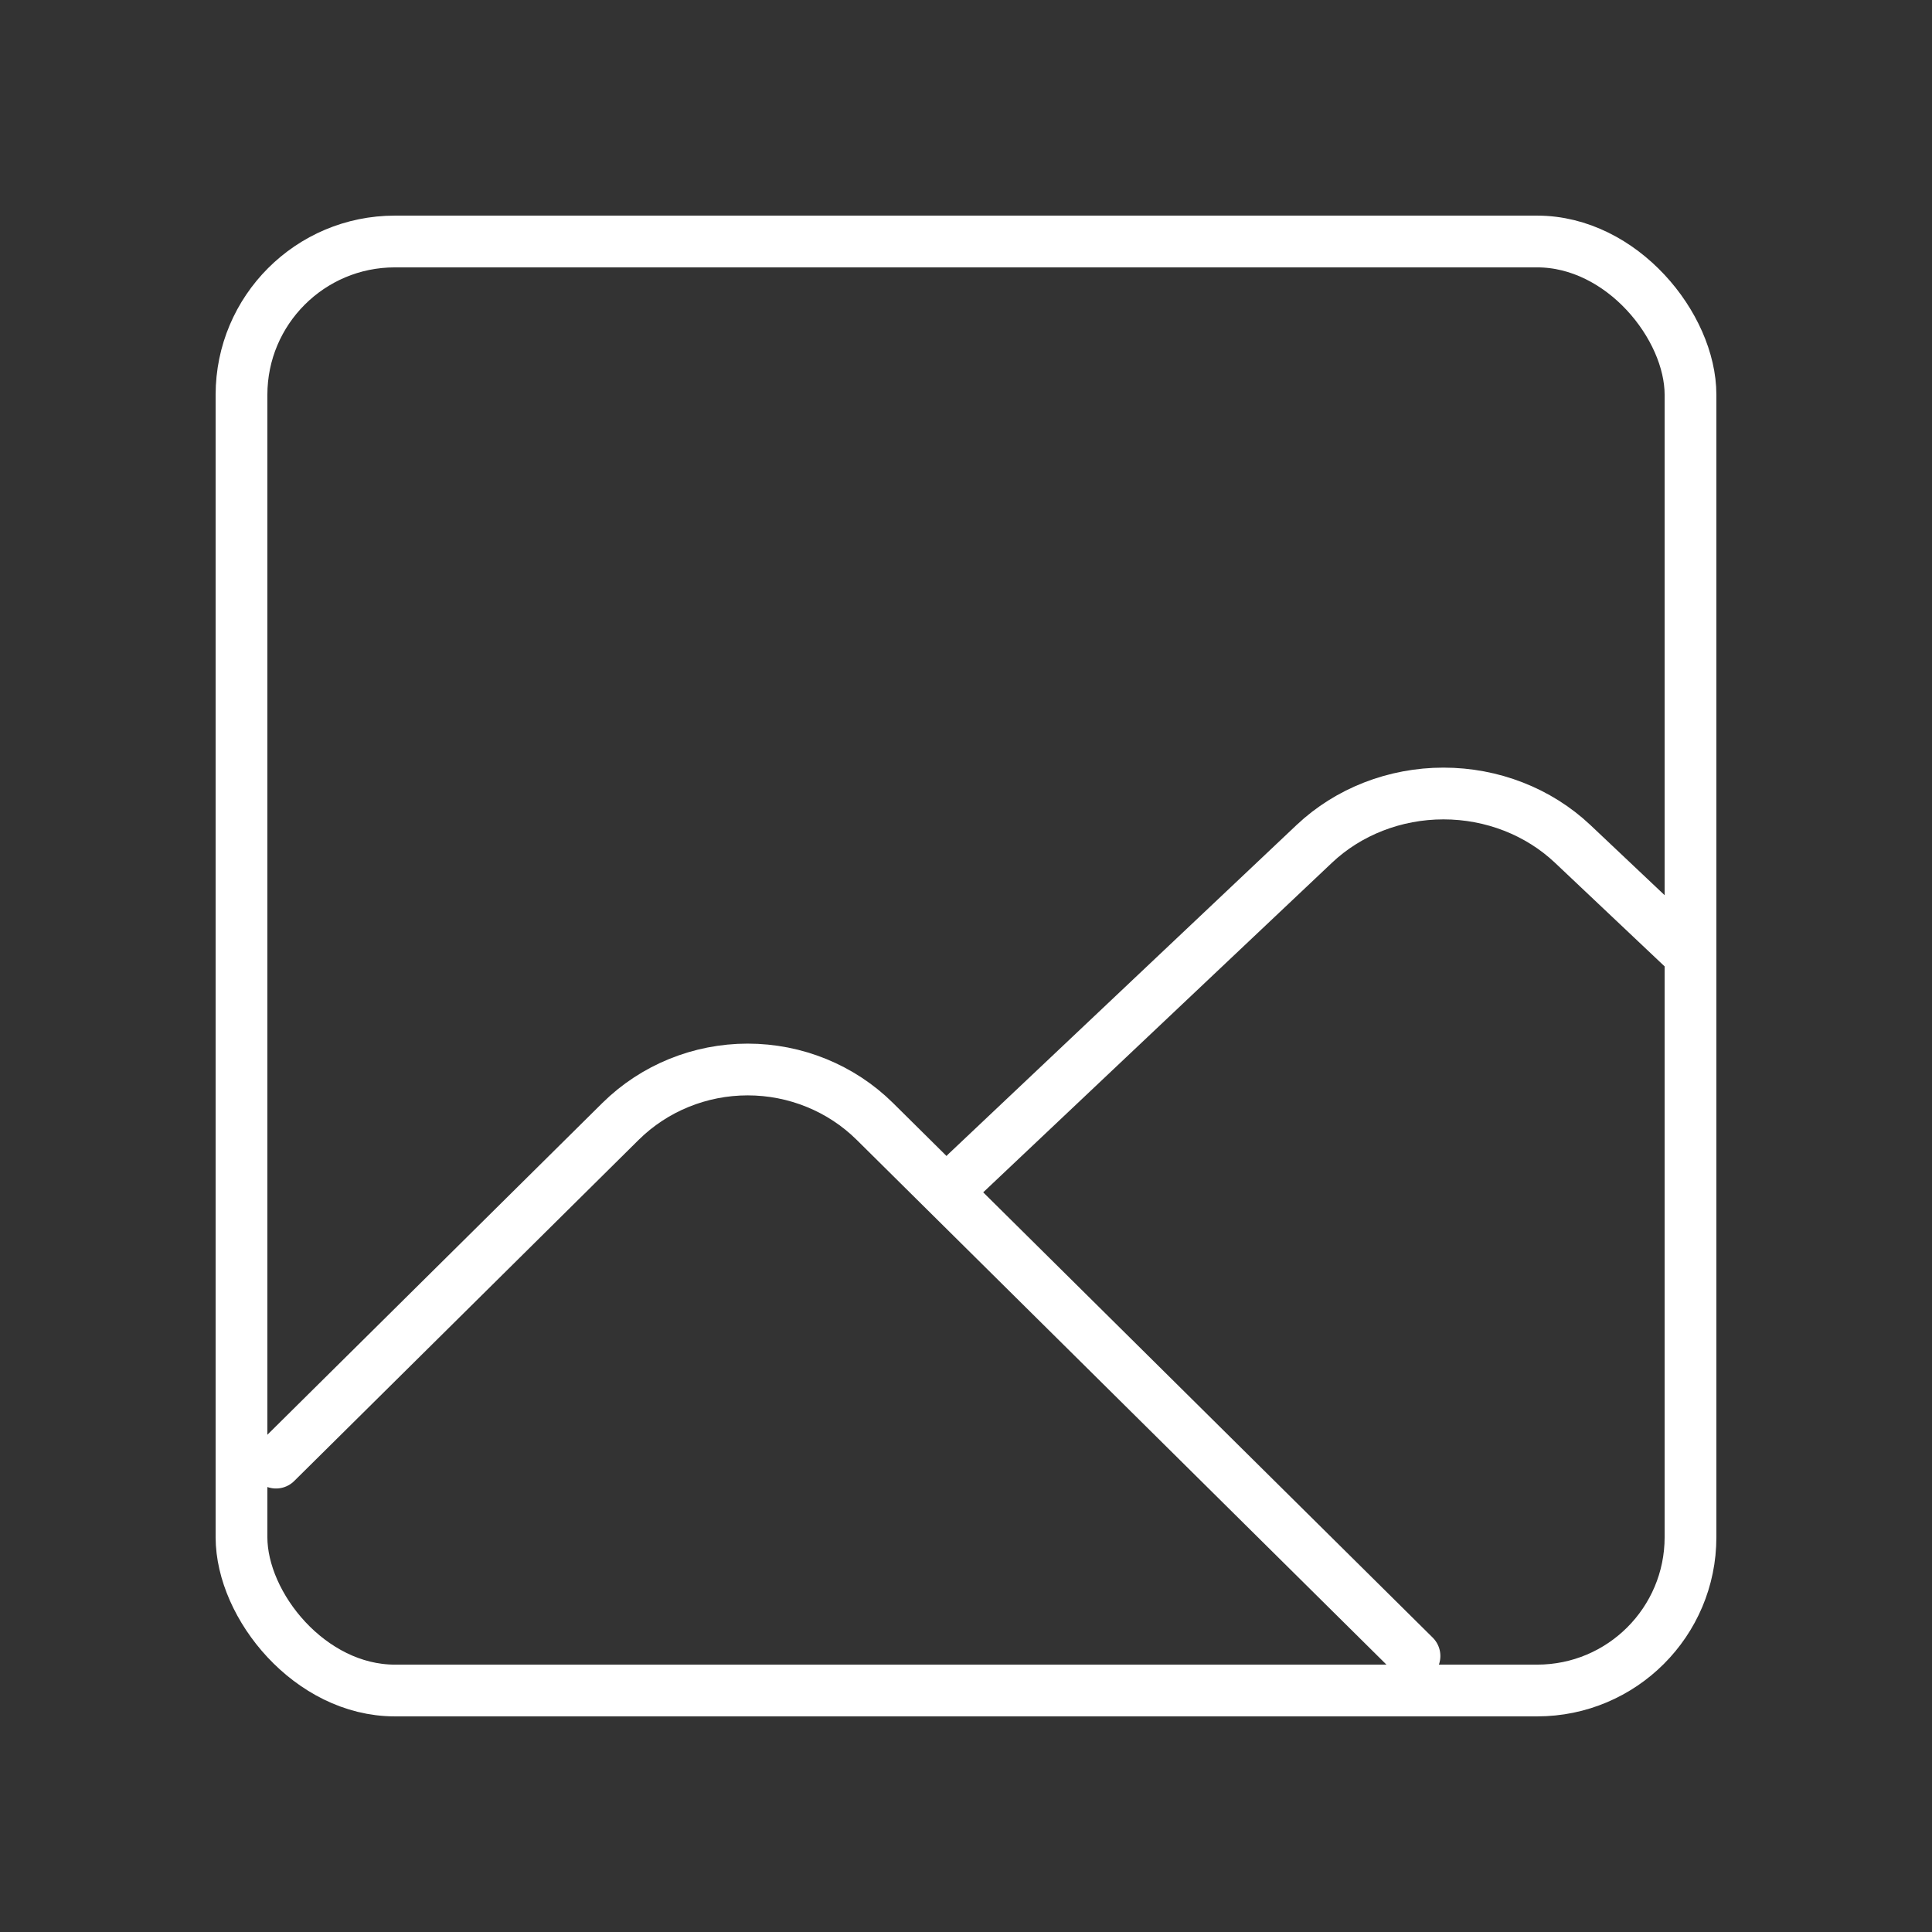 <svg xmlns:xlink="http://www.w3.org/1999/xlink" width="56" height="56" viewBox="0 0 56 56" fill="none" xmlns="http://www.w3.org/2000/svg">
<rect x="0" y="0" width="56" height="56" fill="#333333" stroke="none"/>
<rect x="7" y="7" width="42" height="42" rx="4.444" stroke="#fff" stroke-width="1.5px" stroke-linecap="round" stroke-linejoin="round" fill="none"></rect>
<path d="M28 34L38.095 24.46C39.084 23.526 40.432 23 41.84 23C43.247 23 44.595 23.526 45.584 24.46L49 27.688" stroke="#fff" stroke-width="1.5px" stroke-linecap="round" stroke-linejoin="round" fill="none"></path>
<path d="M8 42.395L17.988 32.503C18.962 31.541 20.288 31 21.672 31C23.056 31 24.383 31.541 25.356 32.503L41 48" stroke="#fff" stroke-width="1.5px" stroke-linecap="round" stroke-linejoin="round" fill="none"></path>
</svg>